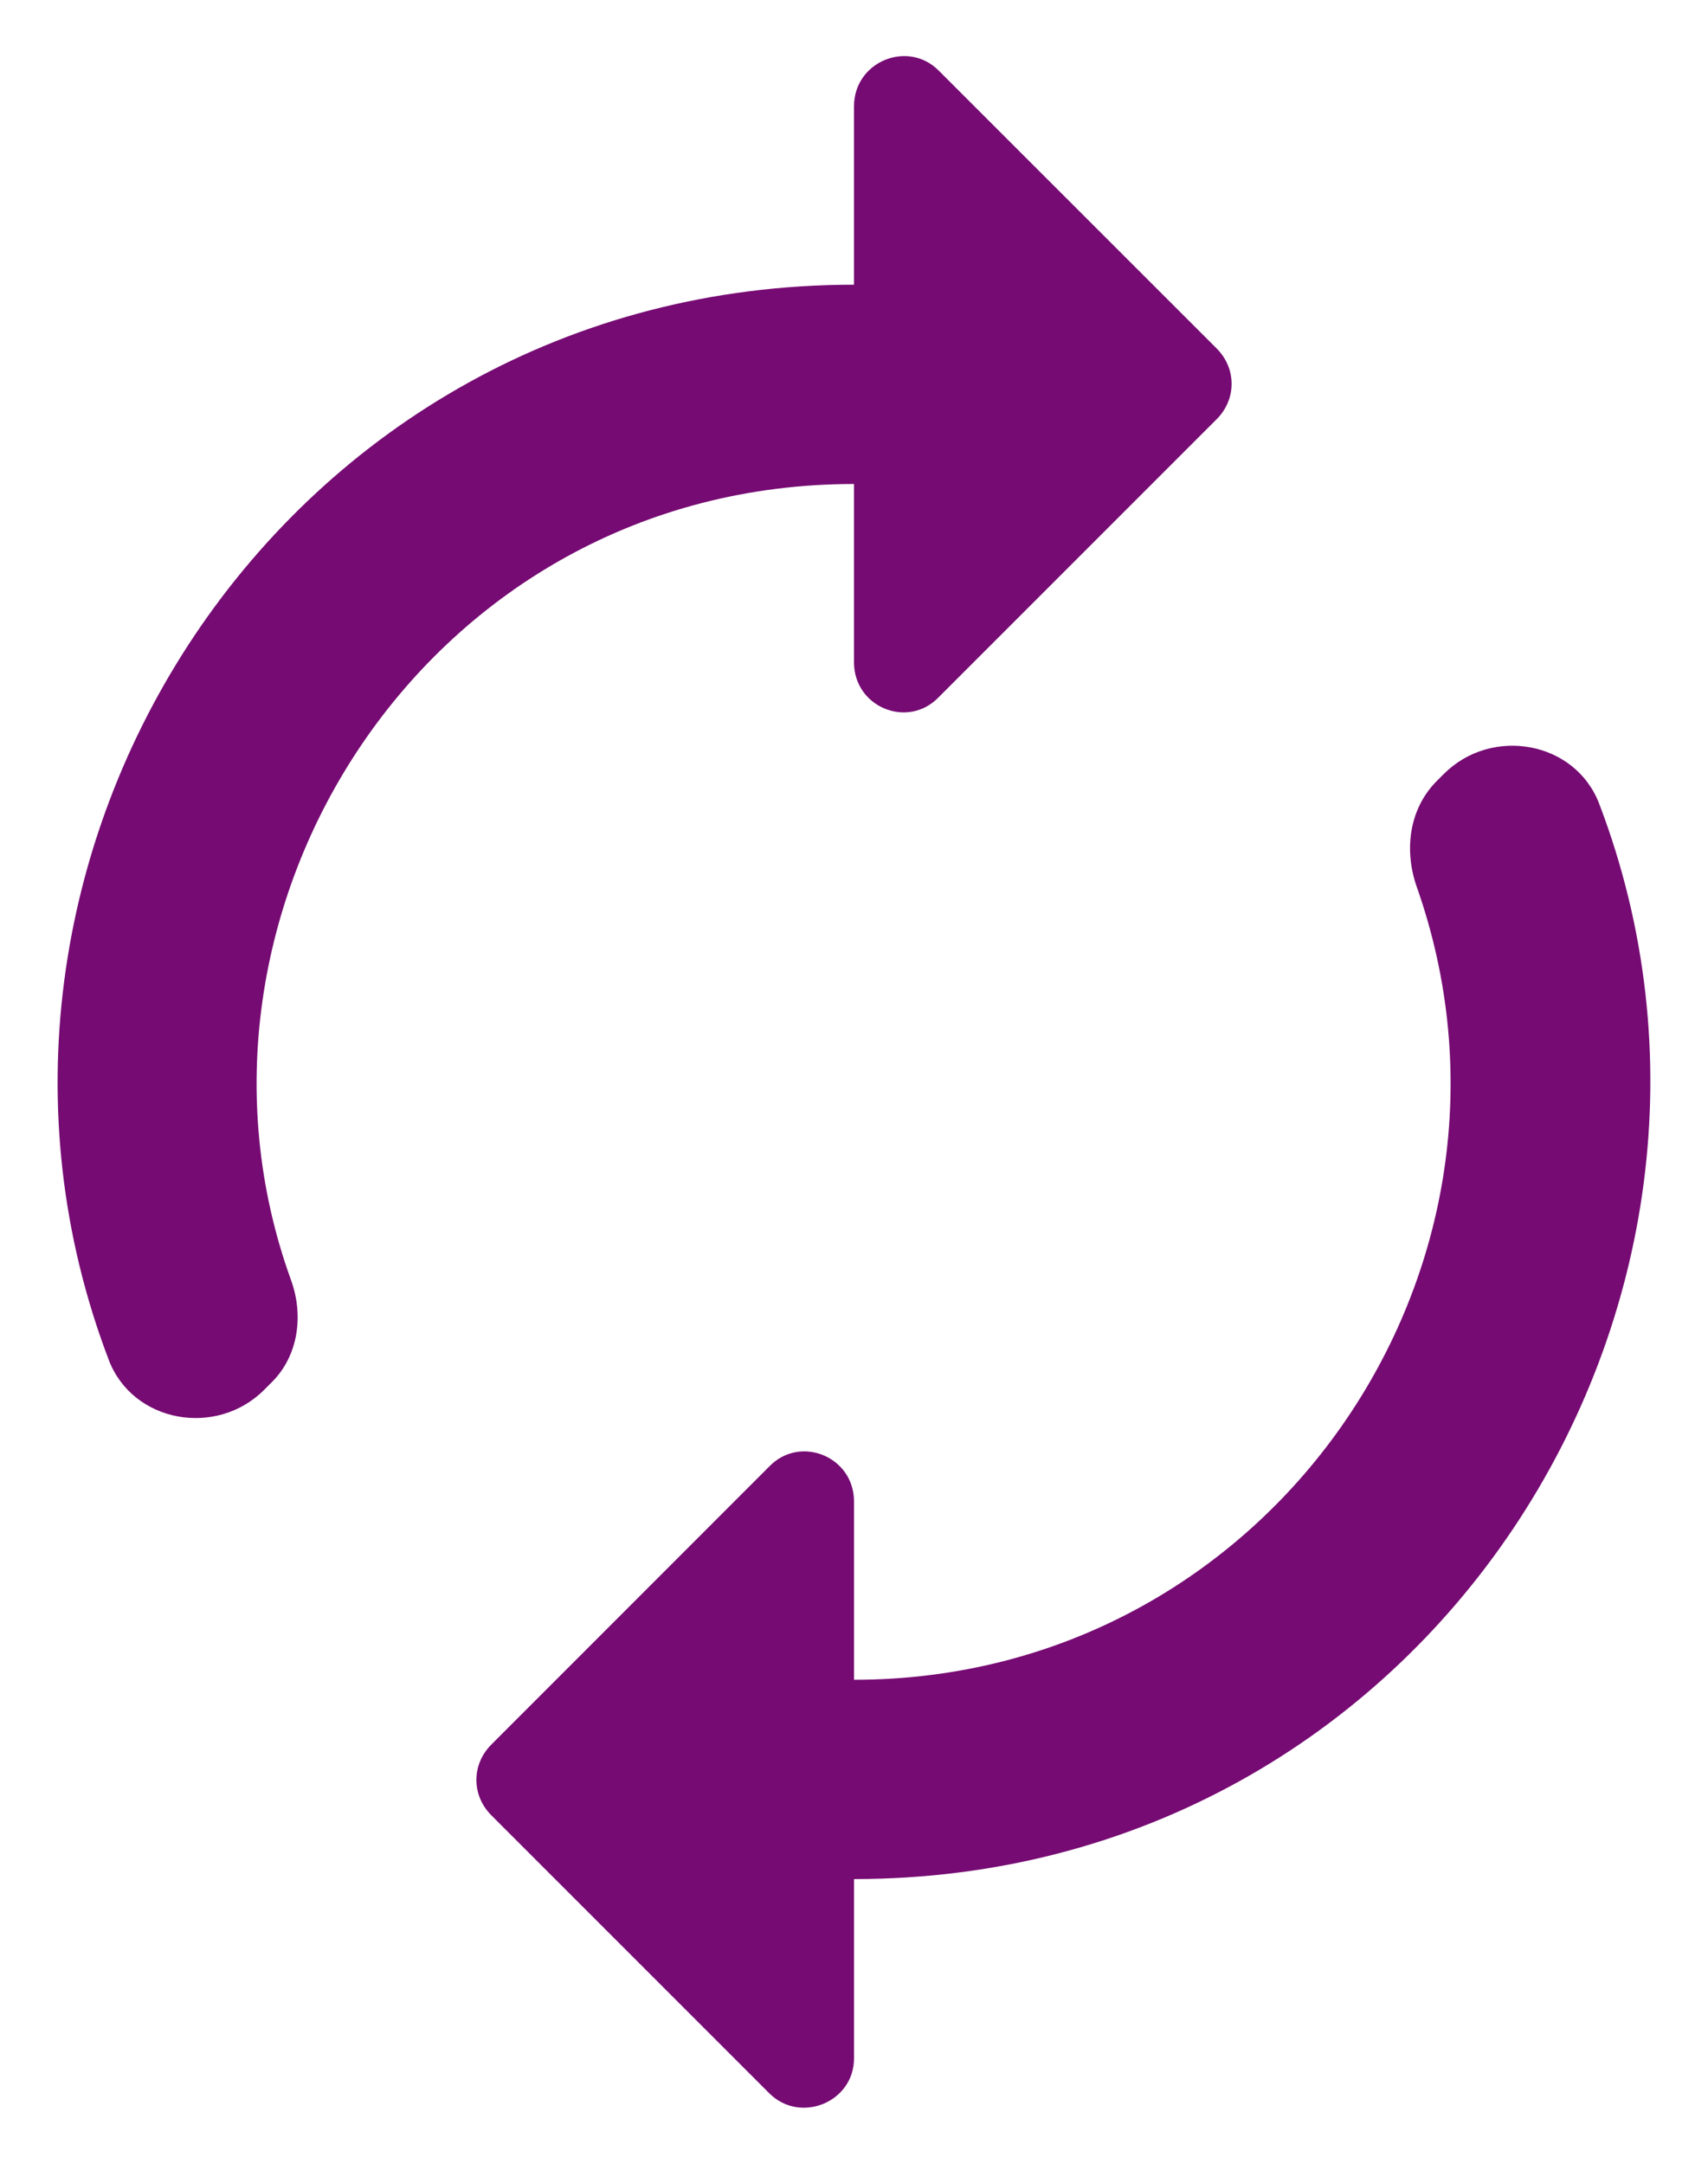 <svg width="15" height="19" viewBox="0 0 15 19" fill="none" xmlns="http://www.w3.org/2000/svg">
<path d="M2.556 11.241C1.383 8.004 3.746 4.25 7.5 4.25V5.816C7.5 6.21 7.972 6.403 8.243 6.123L10.685 3.681C10.86 3.506 10.86 3.235 10.685 3.06L8.243 0.619C7.972 0.348 7.5 0.54 7.5 0.934V2.5C2.46 2.5 -0.717 7.558 0.955 11.941C1.165 12.493 1.9 12.624 2.32 12.204L2.39 12.134C2.617 11.906 2.67 11.556 2.556 11.241Z" fill="#760B73"/>
<path d="M12.435 7.767C13.634 11.127 11.149 14.75 7.5 14.75V13.184C7.5 12.79 7.027 12.597 6.756 12.877L4.315 15.319C4.14 15.494 4.14 15.765 4.315 15.94L6.756 18.381C7.027 18.652 7.5 18.46 7.5 18.075V16.5C12.54 16.5 15.716 11.442 14.045 7.059C13.835 6.507 13.1 6.376 12.68 6.796L12.619 6.857C12.382 7.094 12.33 7.444 12.435 7.767Z" fill="#760B73"/>
</svg>
